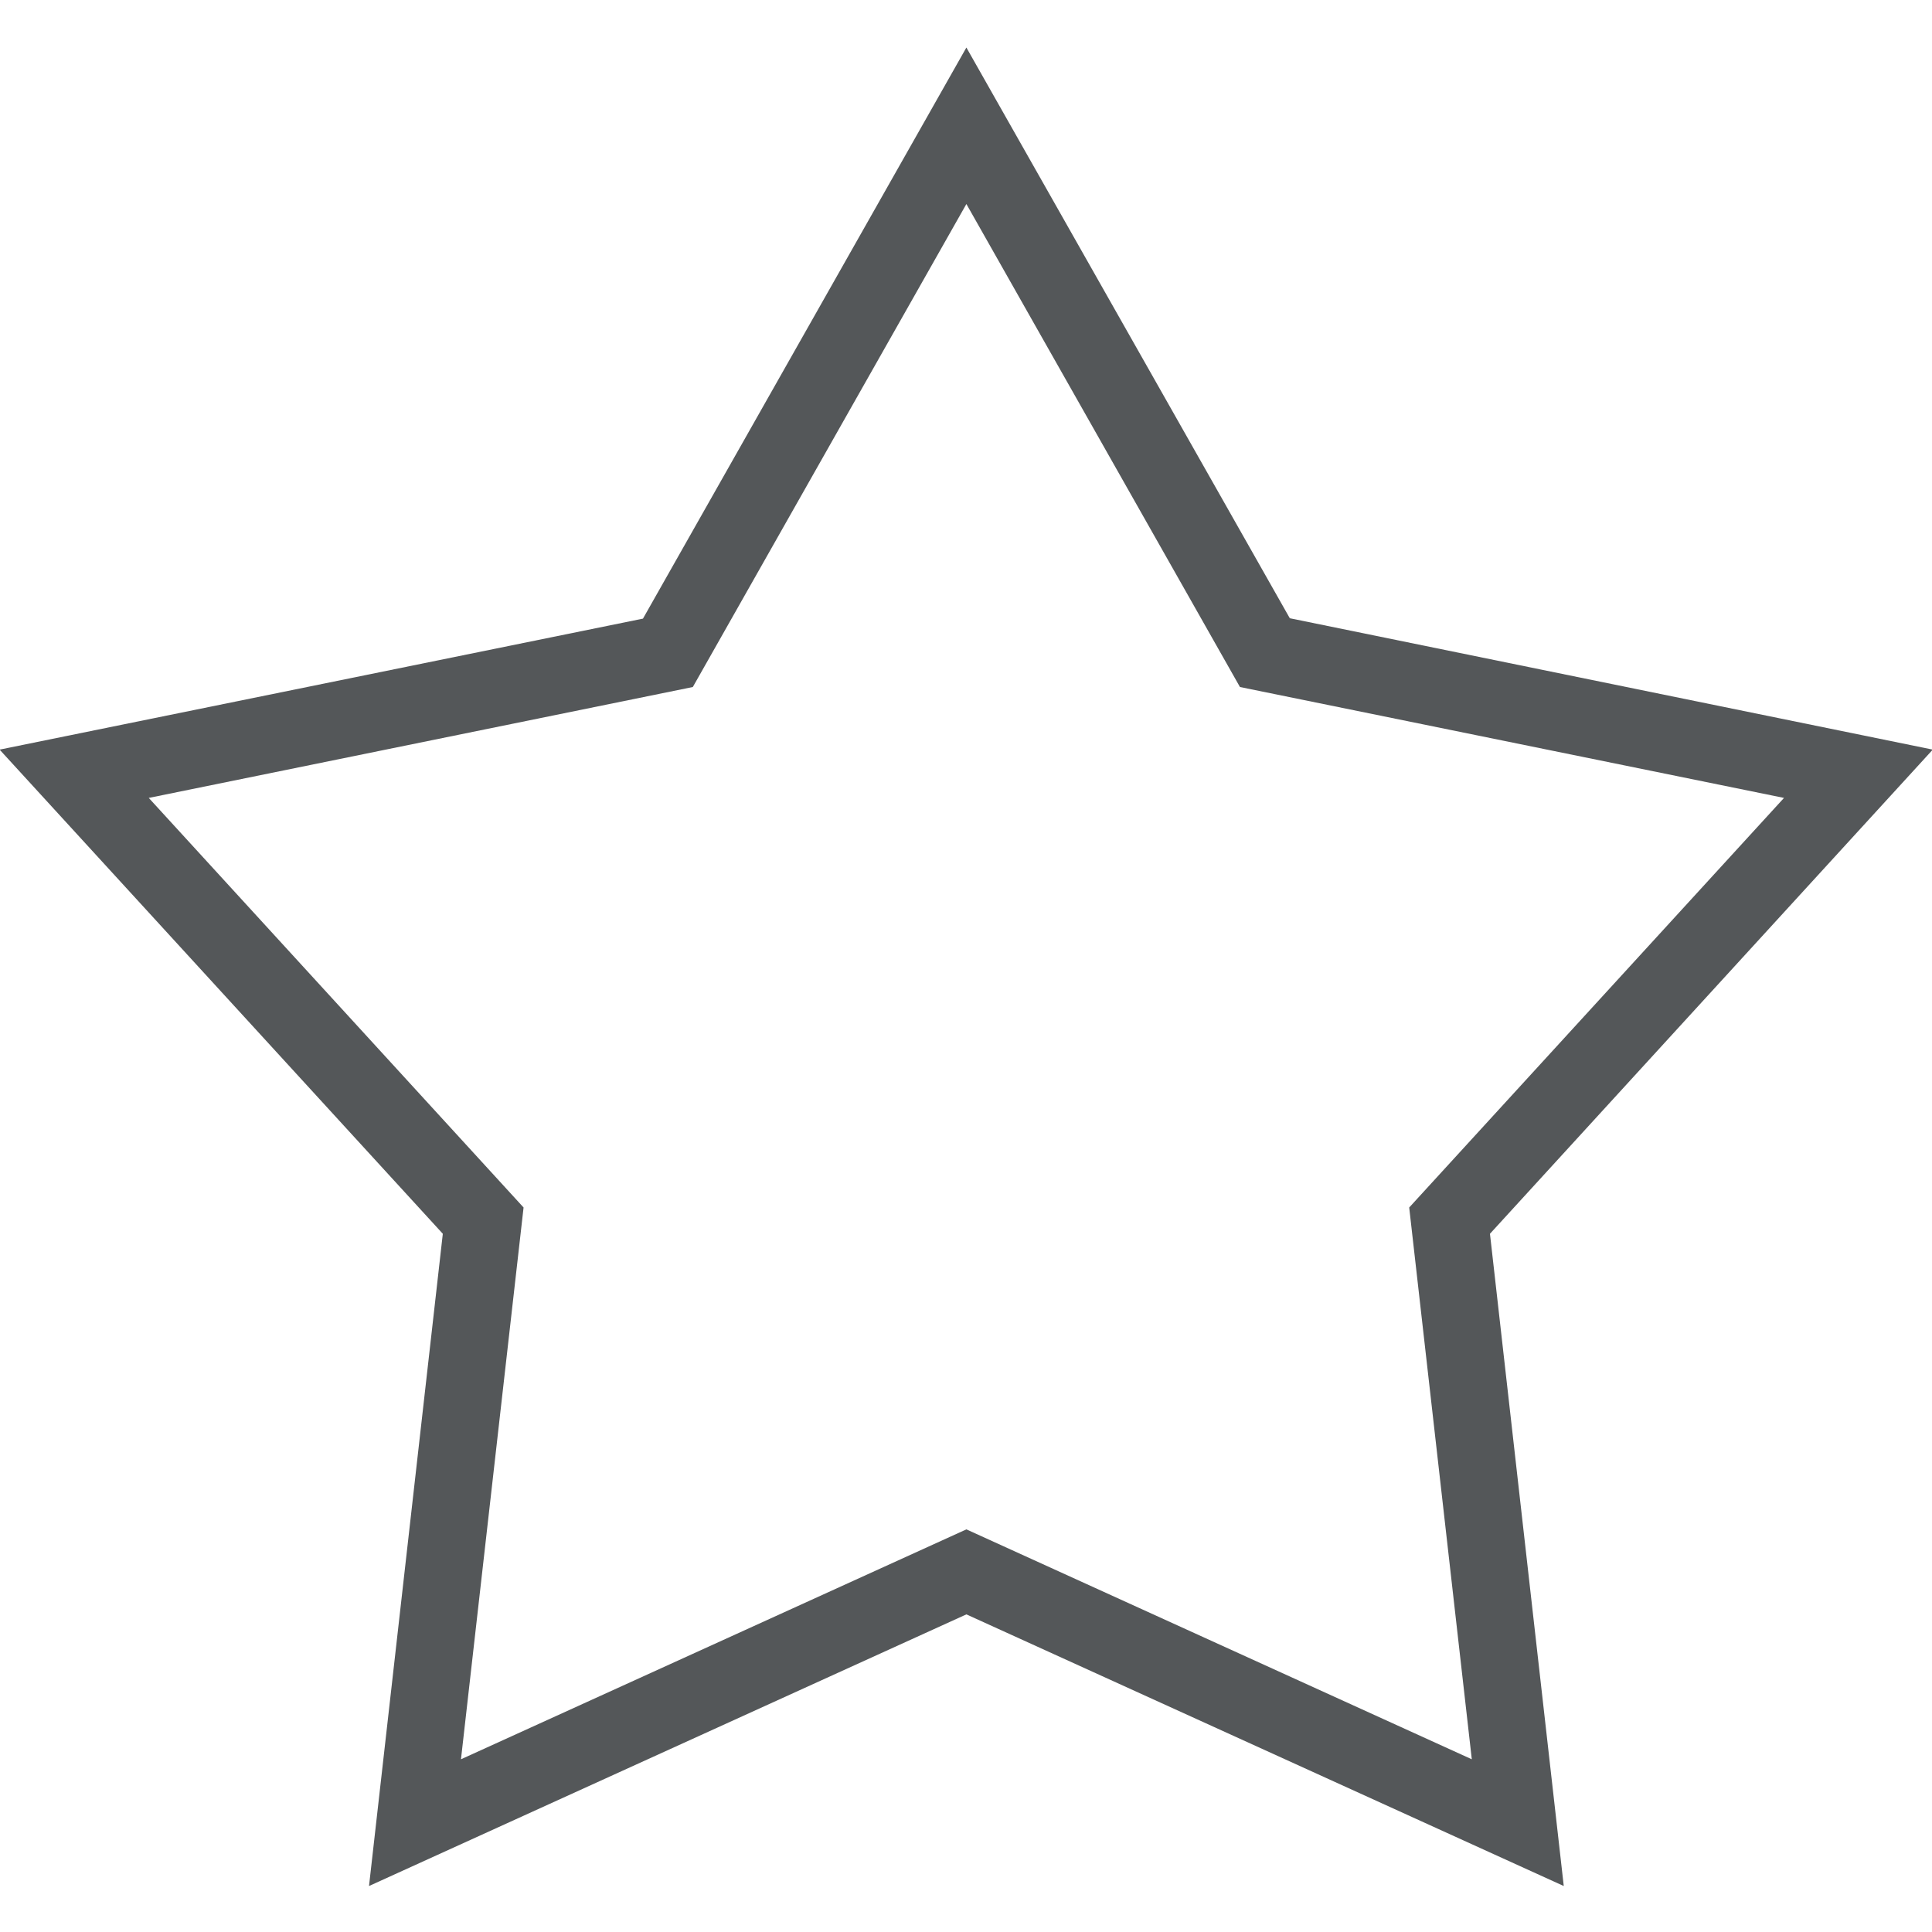 <?xml version="1.0" encoding="utf-8"?>
<!-- Generator: Adobe Illustrator 17.1.0, SVG Export Plug-In . SVG Version: 6.00 Build 0)  -->
<!DOCTYPE svg PUBLIC "-//W3C//DTD SVG 1.1//EN" "http://www.w3.org/Graphics/SVG/1.1/DTD/svg11.dtd">
<svg version="1.1" id="Слой_1" xmlns="http://www.w3.org/2000/svg" xmlns:xlink="http://www.w3.org/1999/xlink" x="0px" y="0px"
	 viewBox="0 0 500 500" enable-background="new 0 0 500 500" xml:space="preserve">
<path id="_x31_3_5_" fill="#545759" d="M500.2,194l-166.4-34L250.1,12.3l-83.7,147.8L-0.1,194l114.7,125.3L95.5,488.1l154.6-70.3
	l154.6,70.3l-19.1-168.8L500.2,194z M250.1,395.8l-130.8,59.5l16.2-142.8l-97-106l140.8-28.7l70.8-125l70.8,125l140.8,28.7l-97,106
	l16.2,142.8L250.1,395.8z"/>
</svg>
